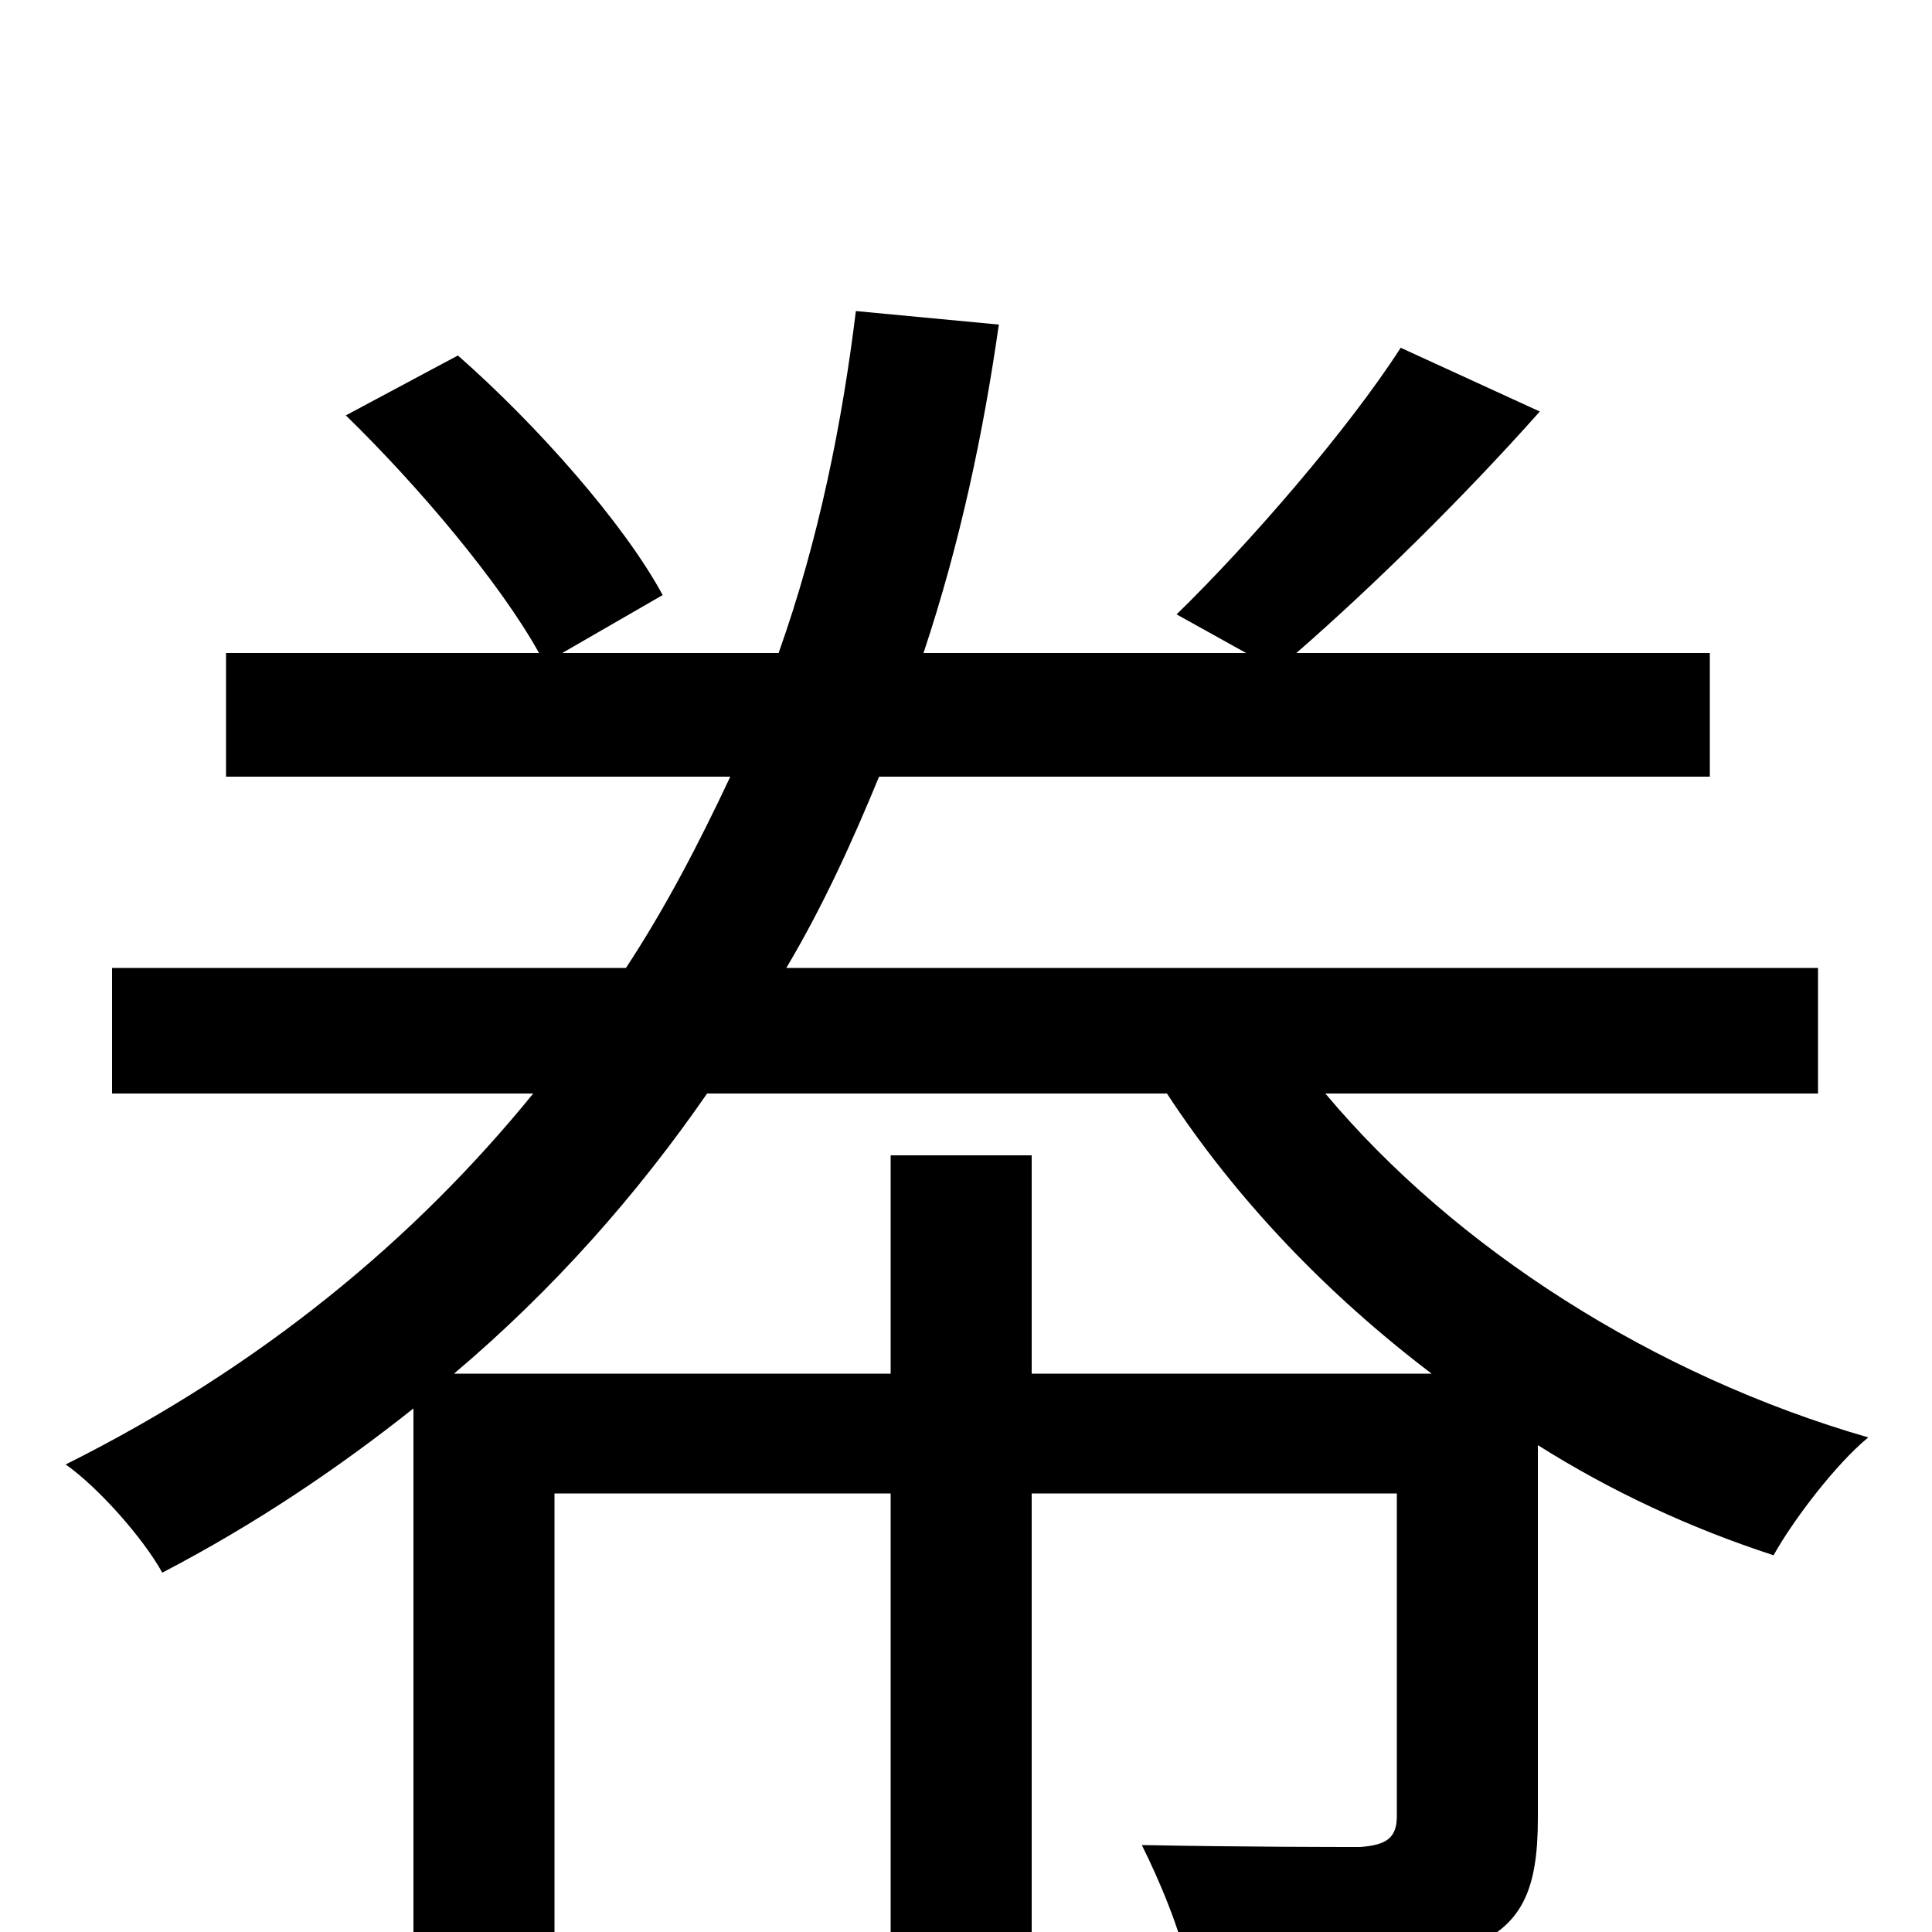 <svg xmlns="http://www.w3.org/2000/svg" viewBox="0 -1000 1000 1000">
	<path fill="#000000" d="M534 -289V-402H461V-289H235C287 -333 330 -382 366 -434H604C640 -379 687 -330 741 -289ZM941 -434V-499H407C426 -531 441 -564 455 -598H885V-662H671C710 -696 757 -742 797 -787L725 -820C698 -778 647 -719 609 -682L645 -662H478C497 -719 509 -776 517 -832L443 -839C436 -782 424 -721 403 -662H291L343 -692C323 -729 278 -780 237 -816L179 -785C217 -748 259 -698 279 -662H117V-598H378C362 -564 345 -531 324 -499H58V-434H276C215 -359 136 -293 34 -242C51 -230 74 -204 84 -186C132 -211 175 -240 214 -271V19H287V-227H461V76H534V-227H723V-60C723 -49 718 -45 704 -44C692 -44 644 -44 591 -45C600 -27 611 -1 615 19C686 19 731 19 760 8C788 -3 796 -22 796 -59V-252C834 -228 875 -209 918 -195C928 -213 950 -242 967 -256C856 -288 753 -354 686 -434Z"/>
</svg>